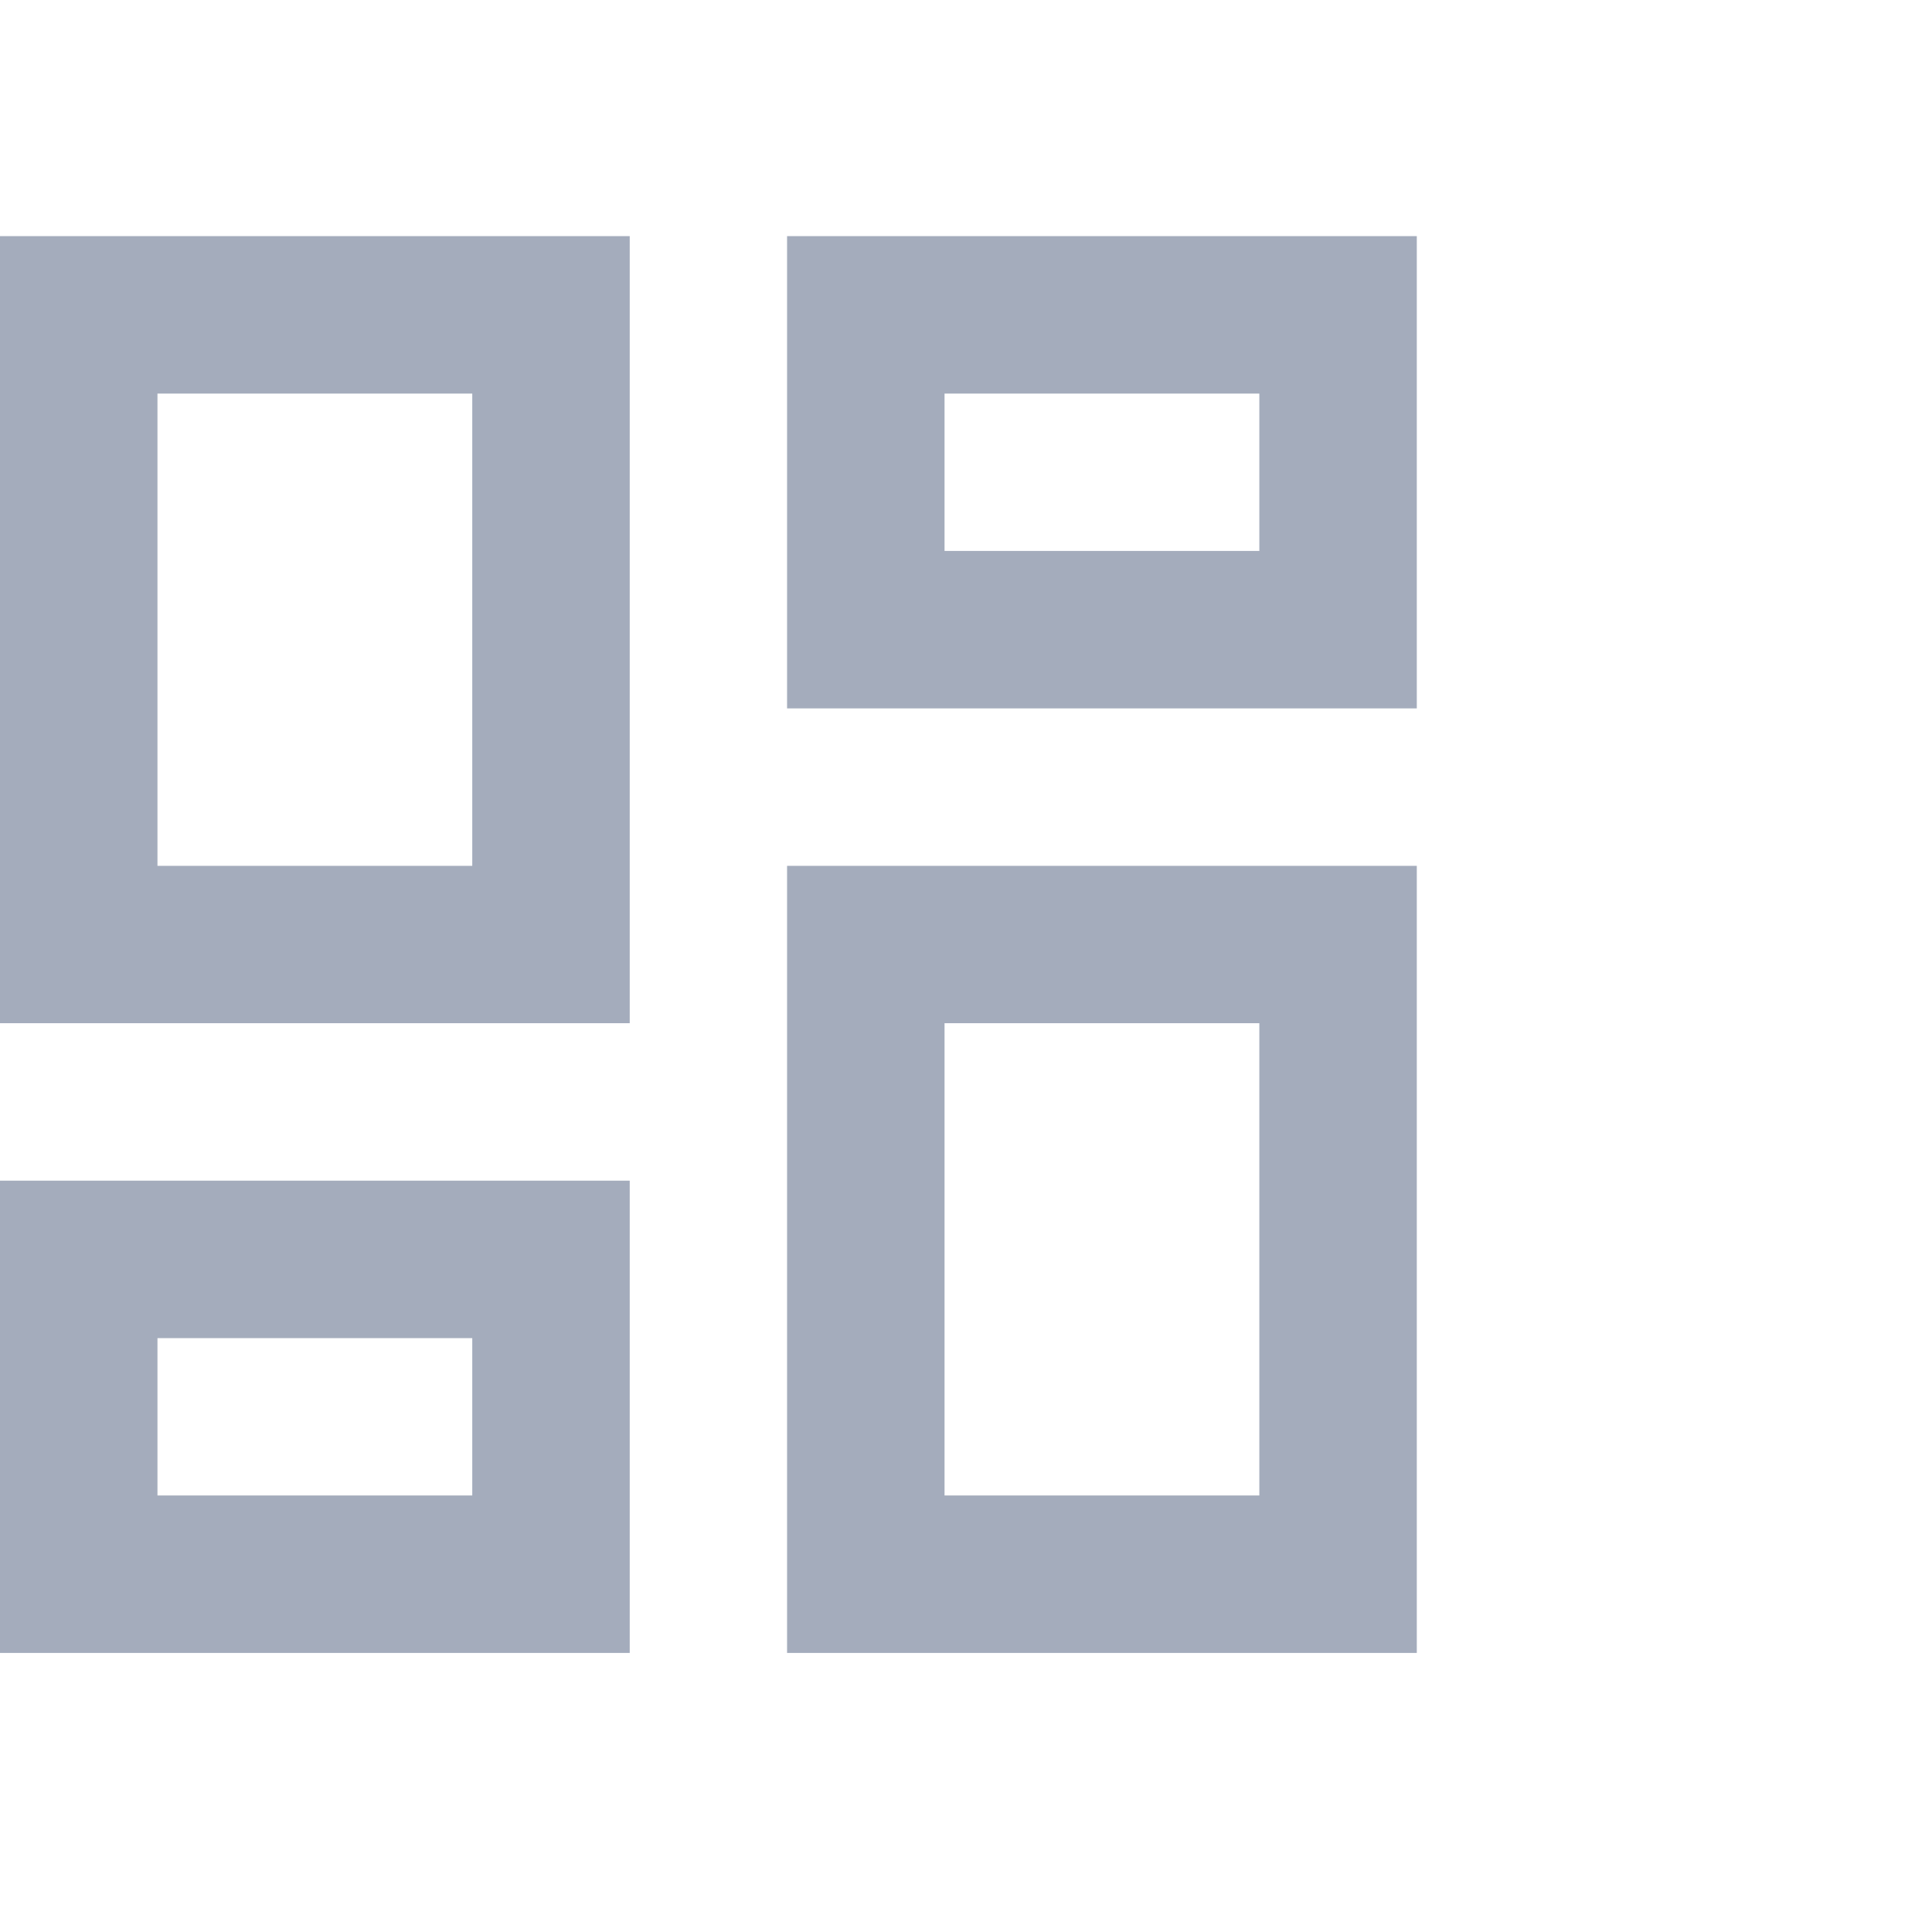 <svg width="18" height="18" viewBox="0 0 18 18" fill="none" xmlns="http://www.w3.org/2000/svg">
<g opacity="0.75">
<path d="M7.333 15.4V8.067H13.2V15.4H7.333ZM0 9.533V2.2H5.867V9.533H0ZM4.4 8.067V3.667H1.467V8.067H4.4ZM0 15.4V11H5.867V15.4H0ZM1.467 13.933H4.4V12.467H1.467V13.933ZM8.8 13.933H11.733V9.533H8.8V13.933ZM7.333 2.2H13.2V6.6H7.333V2.2ZM8.8 3.667V5.133H11.733V3.667H8.8Z" fill="#8590A5"/>
</g>
</svg>
